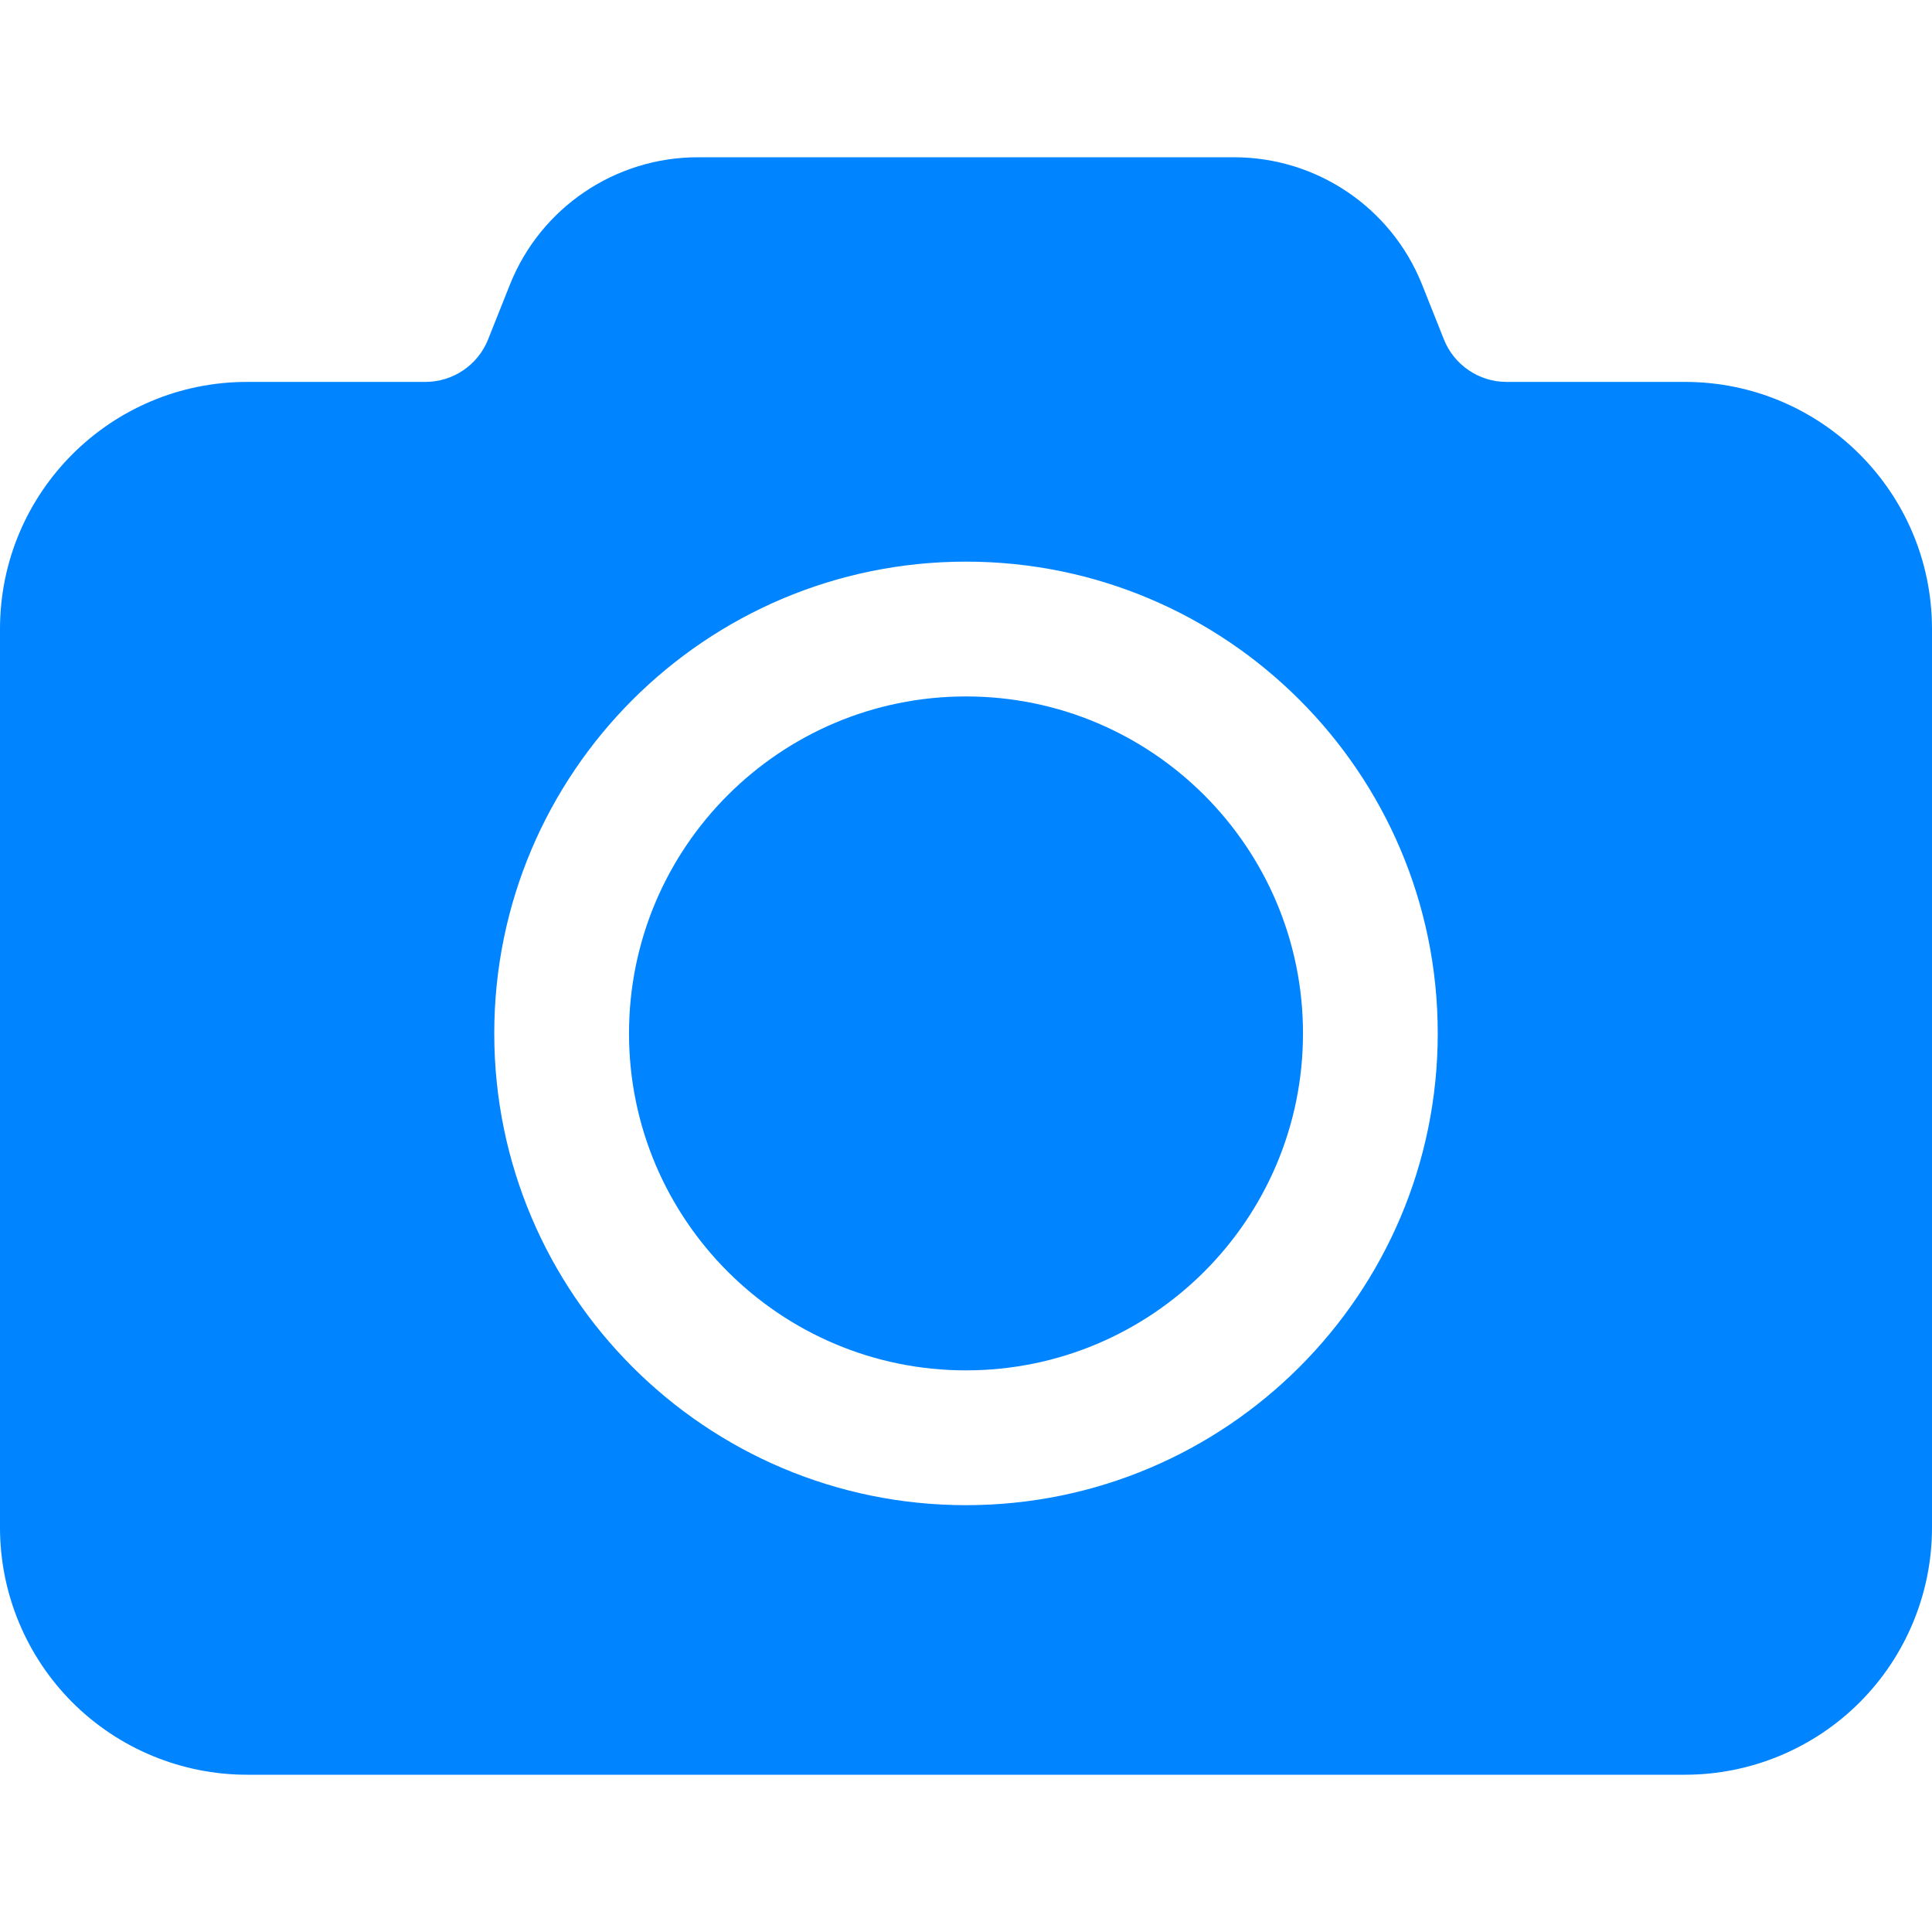 <svg width="40" height="40" viewBox="0 0 40 40" fill="none" xmlns="http://www.w3.org/2000/svg">
<g clip-path="url(#clip0_3_201)">
<path fill-rule="evenodd" clip-rule="evenodd" d="M40 13.023V31.628C40 32.984 39.461 34.286 38.502 35.246C37.542 36.205 36.24 36.744 34.884 36.744H5.116C3.76 36.744 2.458 36.205 1.498 35.246C0.54 34.286 0 32.984 0 31.628V13.023C0 10.197 2.29 7.907 5.116 7.907H8.807C9.379 7.907 9.892 7.559 10.104 7.031L10.56 5.886C11.196 4.298 12.737 3.256 14.448 3.256H25.552C27.263 3.256 28.804 4.298 29.44 5.886L29.896 7.031C30.108 7.559 30.621 7.907 31.192 7.907H34.884C37.71 7.907 40 10.197 40 13.023ZM20 11.628C14.608 11.628 10.233 16.004 10.233 21.395C10.233 26.787 14.608 31.163 20 31.163C25.392 31.163 29.767 26.787 29.767 21.395C29.767 16.004 25.392 11.628 20 11.628ZM20 14.419C23.851 14.419 26.977 17.544 26.977 21.395C26.977 25.247 23.851 28.372 20 28.372C16.149 28.372 13.023 25.247 13.023 21.395C13.023 17.544 16.149 14.419 20 14.419Z" fill="#0084FF"/>
</g>
<defs>
<clipPath id="clip0_3_201">
<rect width="40" height="40" fill="white"/>
</clipPath>
</defs>
</svg>
